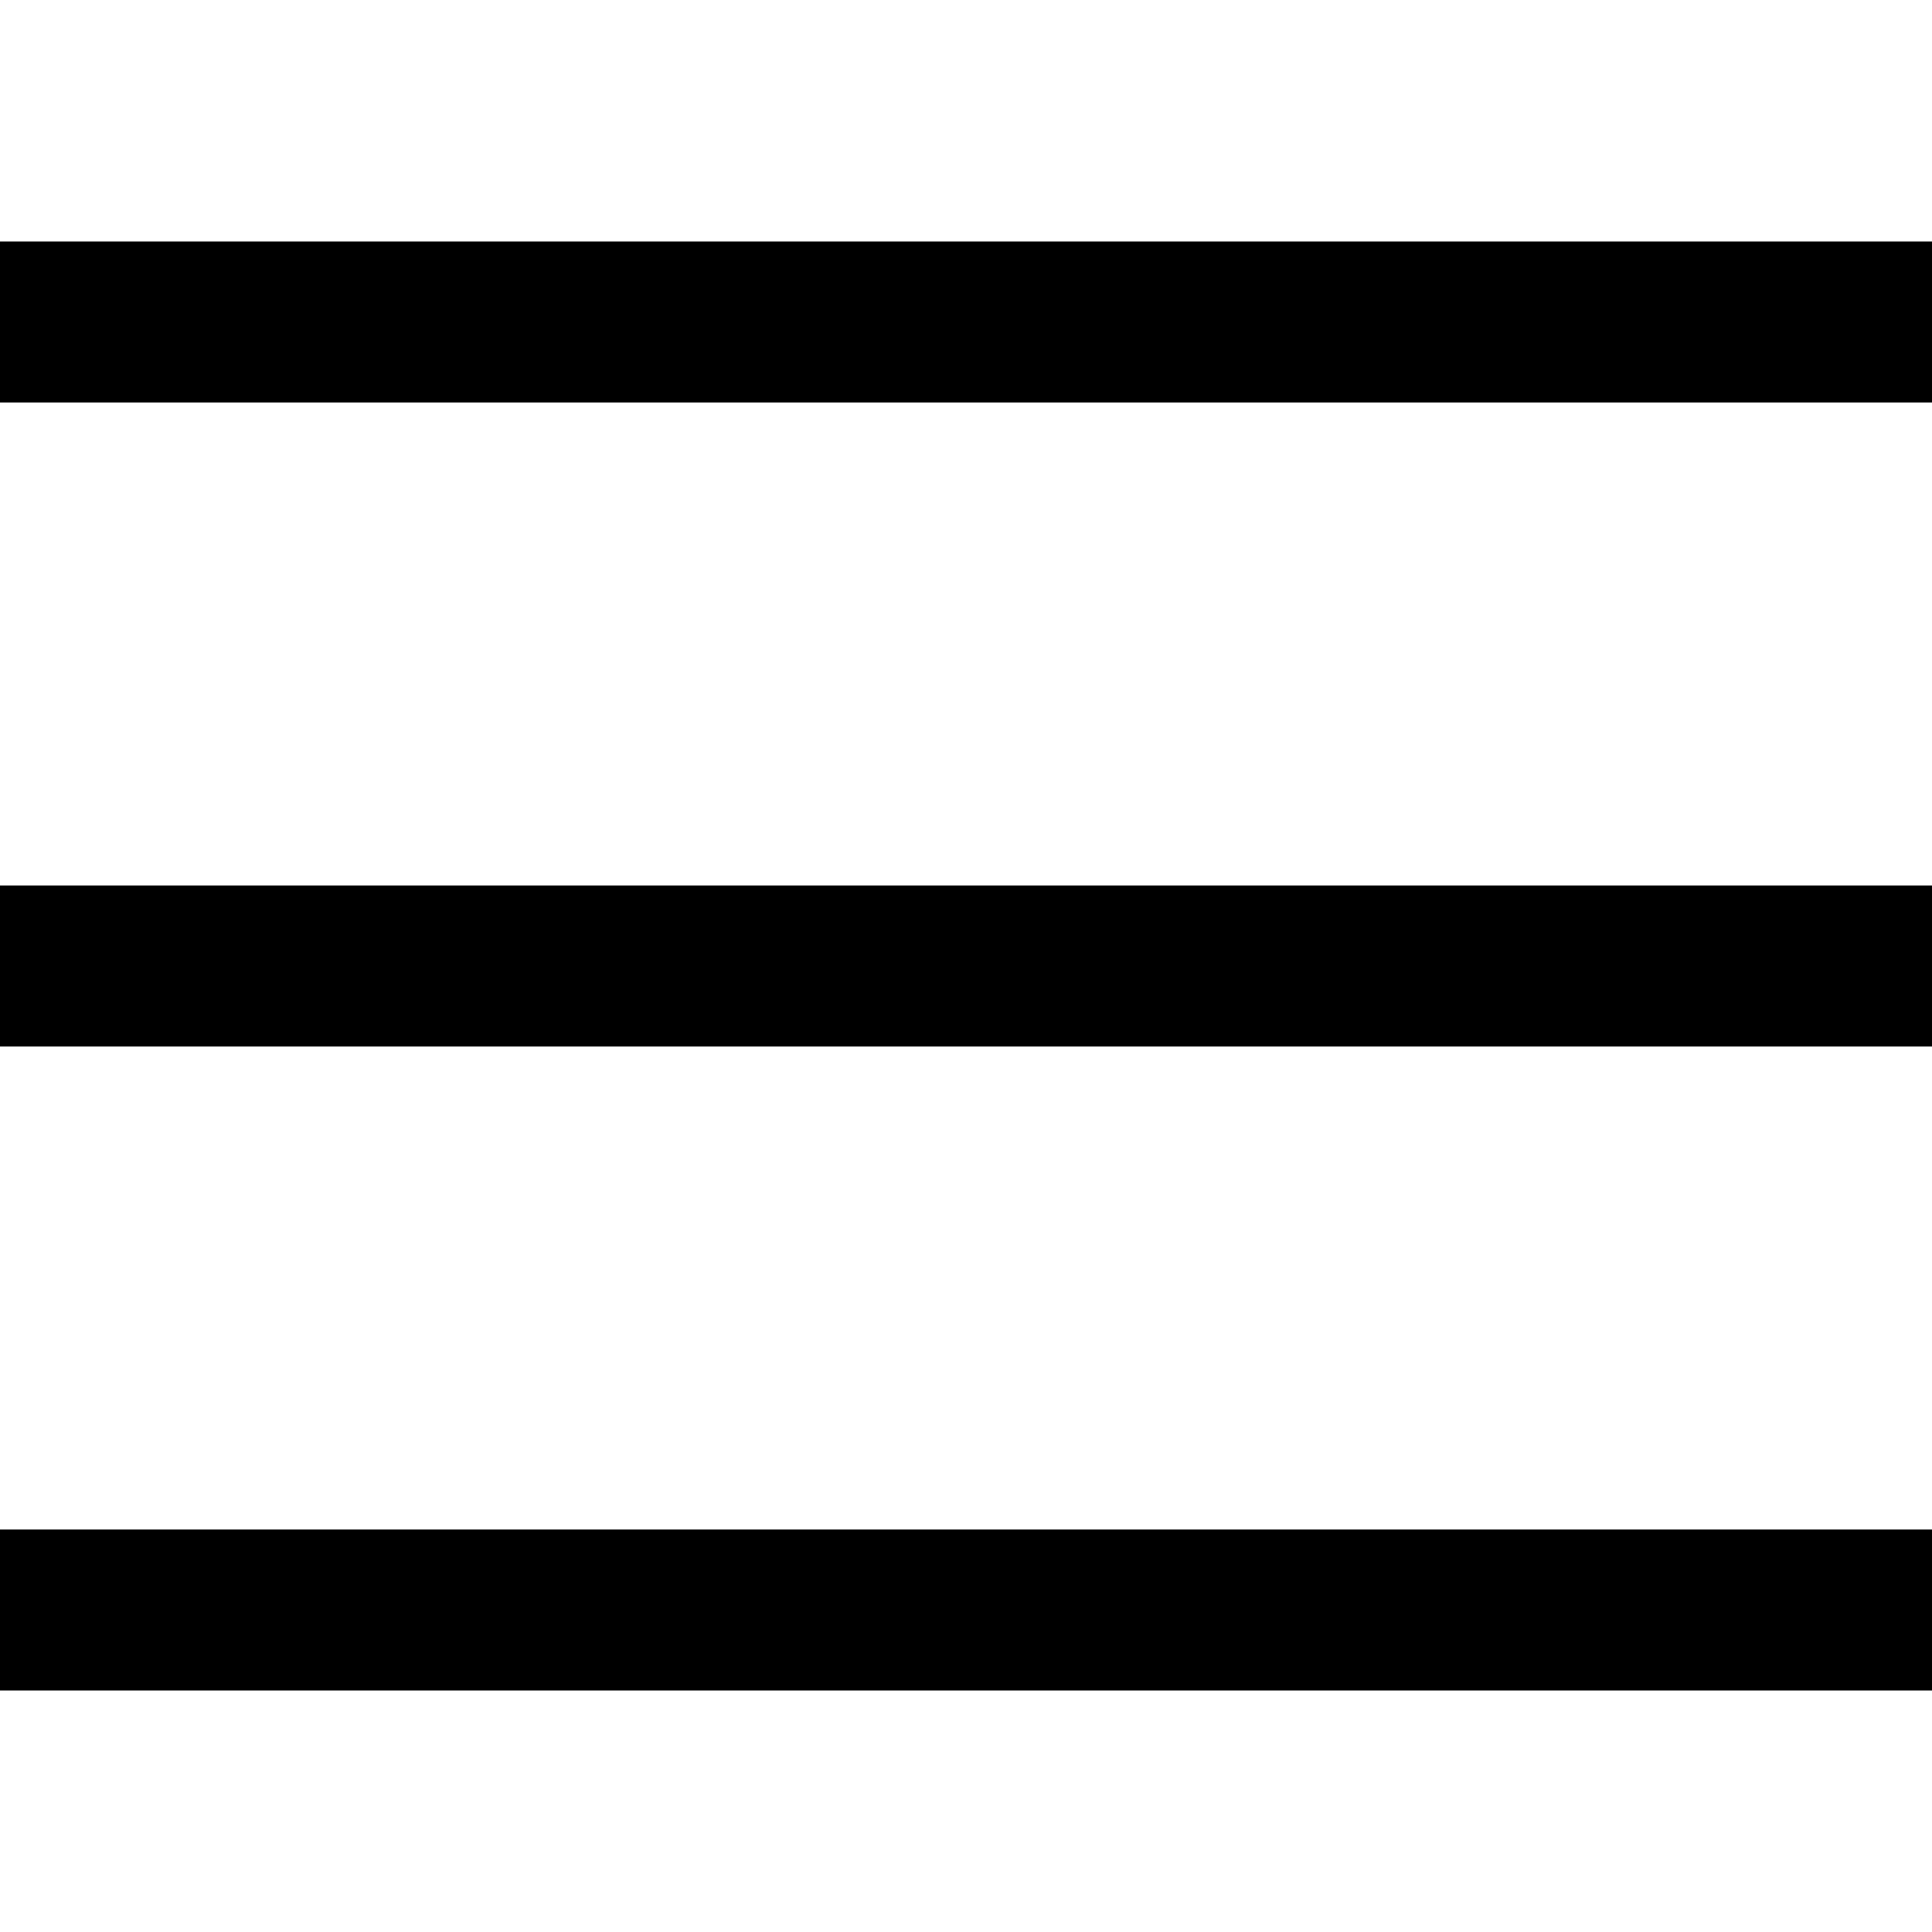 <svg width="40" height="40" viewBox="0 0 40 40" fill="none" xmlns="http://www.w3.org/2000/svg">
<g clip-path="url(#clip0_7_22)">
<path d="M0 5V8.333H40V5H0ZM0 18.333V21.667H40V18.333H0ZM0 31.667V35H40V31.667H0Z" fill="black"/>
</g>
<defs>
<clipPath id="clip0_7_22">
<rect width="40" height="40" fill="white"/>
</clipPath>
</defs>
</svg>
